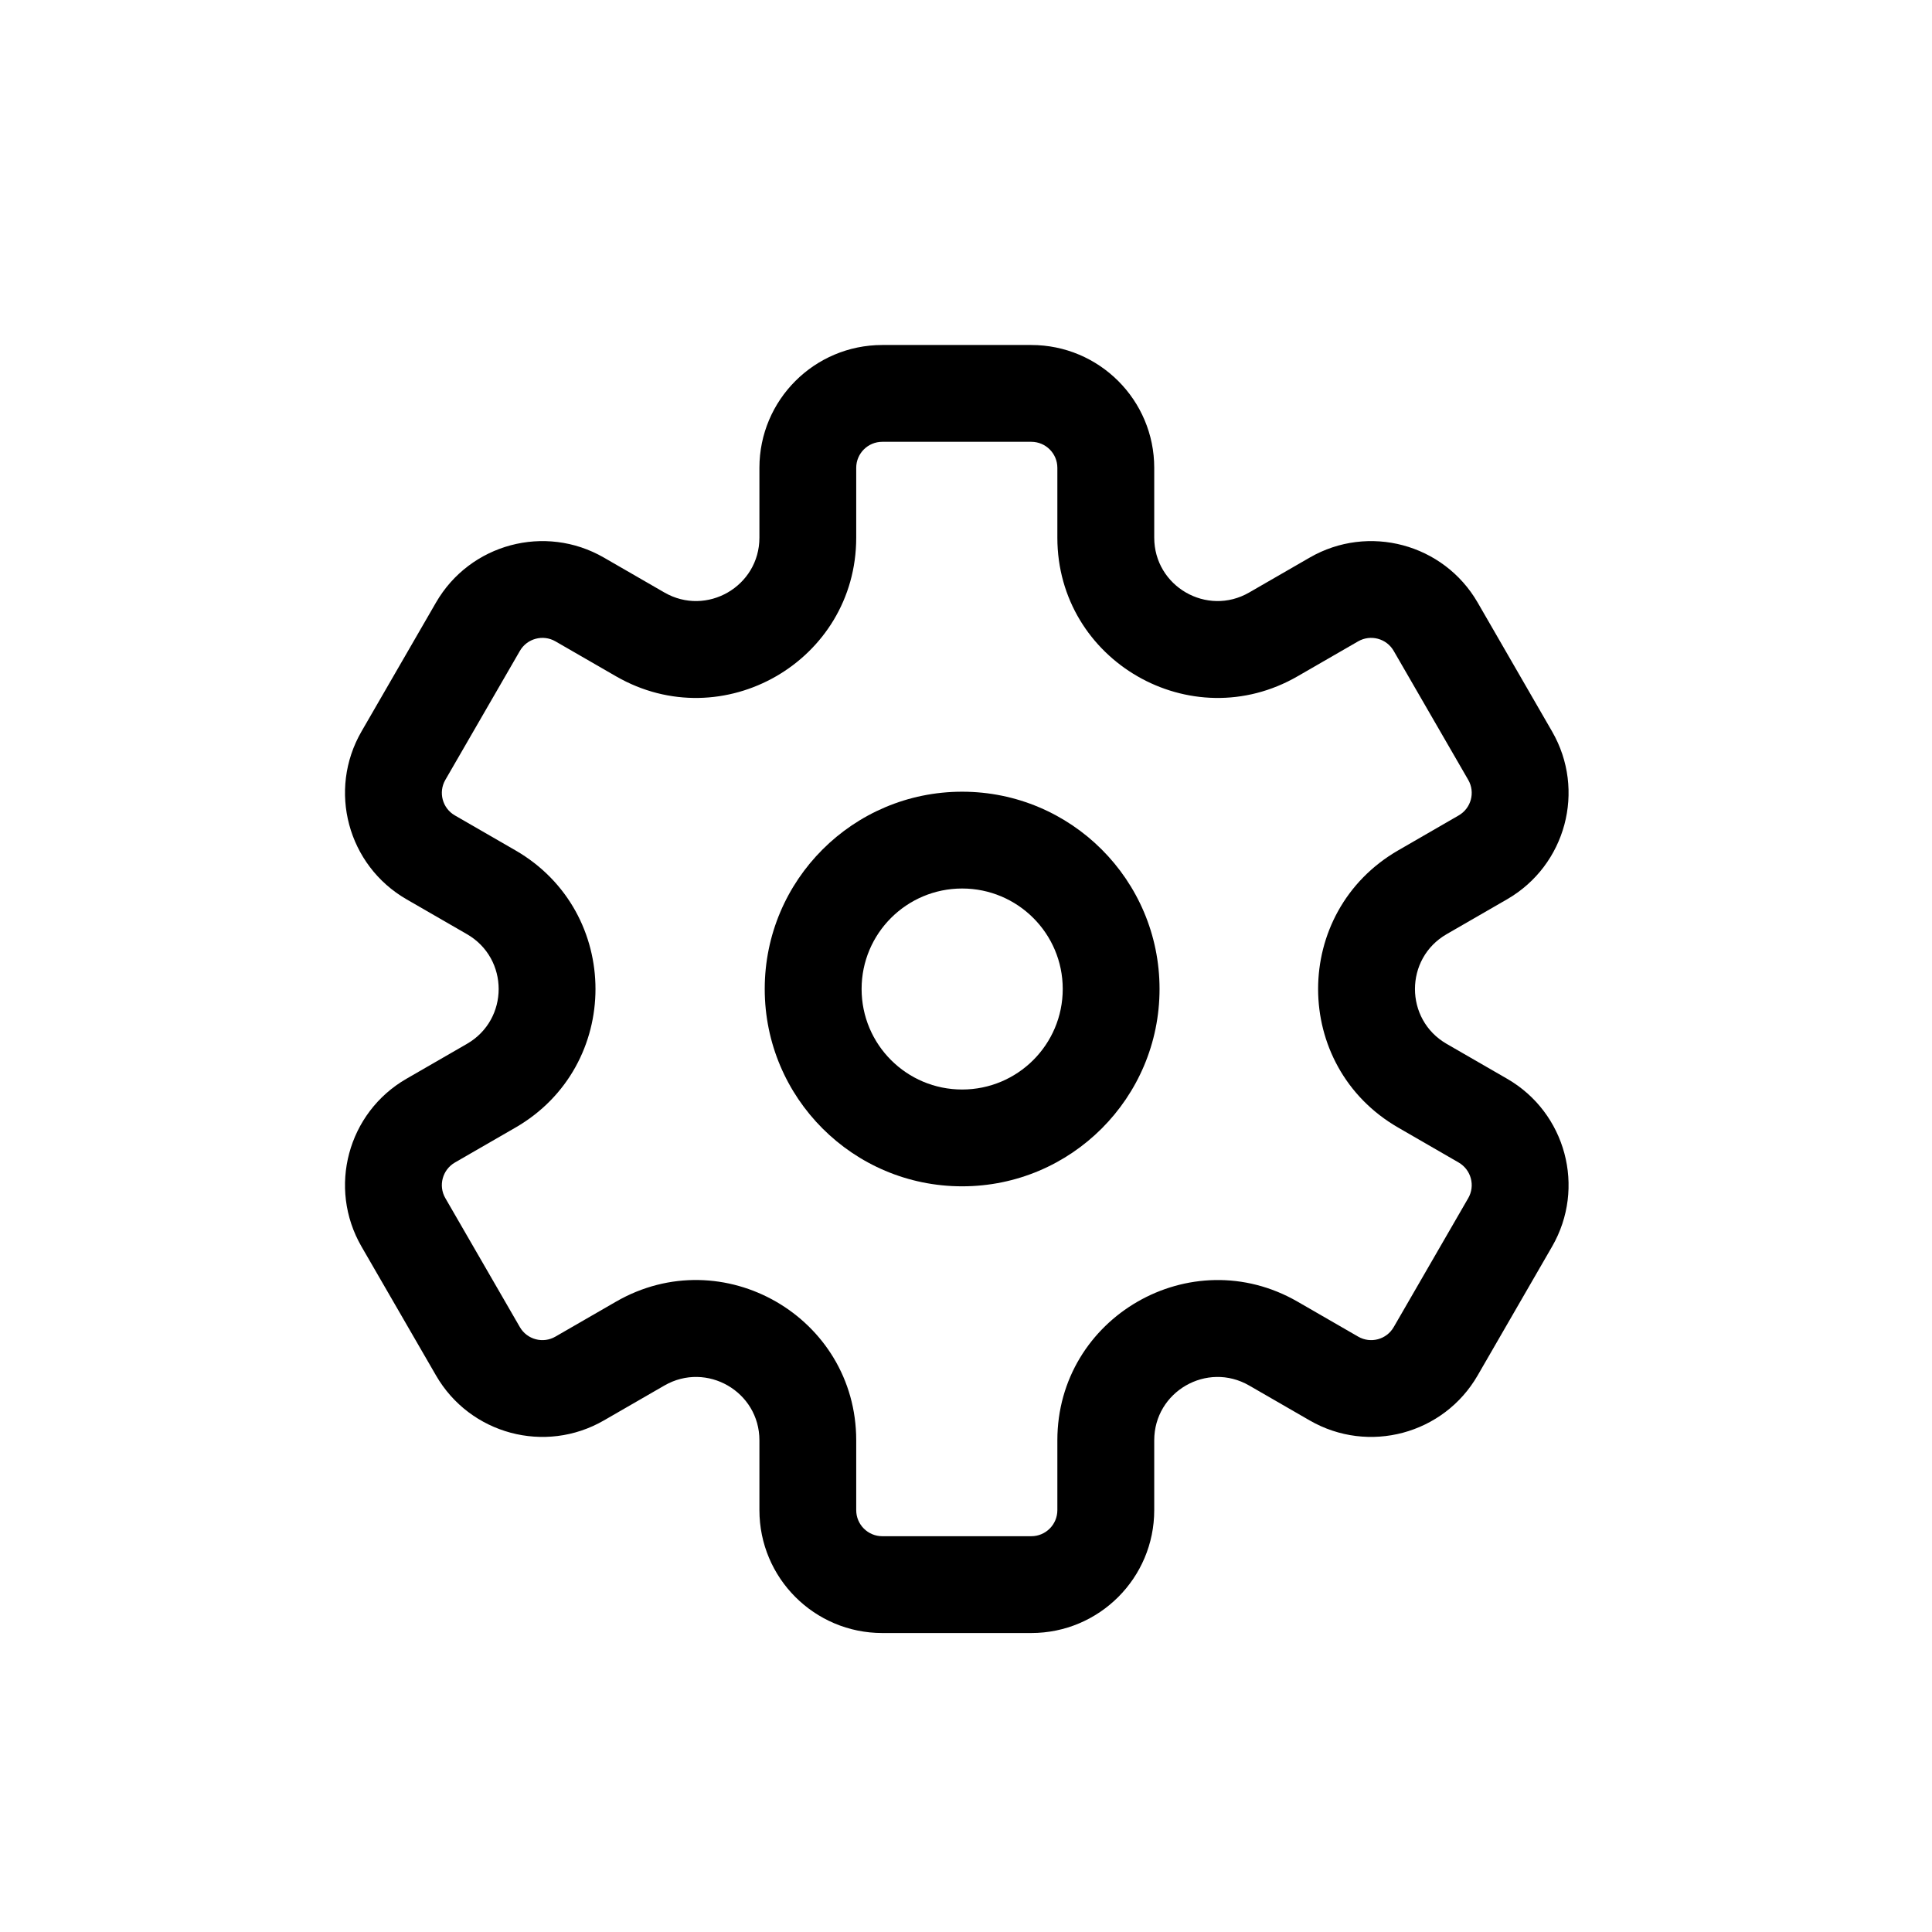 <svg width="28" height="28" viewBox="0 0 28 28" fill="none" xmlns="http://www.w3.org/2000/svg">
<path fill-rule="evenodd" clip-rule="evenodd" d="M13.944 11.474C12.364 11.474 11.083 12.754 11.083 14.333C11.083 15.912 12.364 17.193 13.944 17.193C15.524 17.193 16.805 15.912 16.805 14.333C16.805 12.754 15.524 11.474 13.944 11.474ZM12.487 14.333C12.487 13.529 13.139 12.877 13.944 12.877C14.749 12.877 15.402 13.529 15.402 14.333C15.402 15.138 14.749 15.79 13.944 15.79C13.139 15.79 12.487 15.138 12.487 14.333Z" fill="black"/>
<path fill-rule="evenodd" clip-rule="evenodd" d="M14.946 5L12.787 5C11.803 5 11.006 5.797 11.006 6.78V7.792C11.006 8.498 10.241 8.94 9.629 8.587L8.752 8.081C7.9 7.589 6.811 7.881 6.319 8.732L5.239 10.601C4.747 11.453 5.039 12.541 5.891 13.033L6.768 13.539C7.38 13.892 7.38 14.775 6.768 15.128L5.891 15.634C5.039 16.125 4.747 17.214 5.239 18.066L6.319 19.934C6.811 20.786 7.9 21.078 8.752 20.586L9.629 20.08C10.241 19.727 11.006 20.168 11.006 20.874V21.886C11.006 22.87 11.803 23.667 12.787 23.667H14.946C15.93 23.667 16.728 22.87 16.728 21.886V20.874C16.728 20.168 17.492 19.727 18.104 20.08L18.981 20.586C19.833 21.078 20.923 20.786 21.415 19.934L22.494 18.066C22.986 17.214 22.694 16.125 21.842 15.634L20.965 15.128C20.354 14.775 20.354 13.892 20.965 13.539L21.842 13.033C22.694 12.541 22.986 11.453 22.494 10.601L21.415 8.732C20.923 7.881 19.833 7.589 18.981 8.081L18.104 8.587C17.492 8.94 16.728 8.498 16.728 7.792V6.78C16.728 5.797 15.93 5 14.946 5ZM12.787 6.403H14.946C15.155 6.403 15.324 6.572 15.324 6.78V7.792C15.324 9.578 17.259 10.694 18.806 9.801L19.683 9.295C19.864 9.191 20.095 9.253 20.199 9.434L21.279 11.303C21.383 11.483 21.321 11.714 21.14 11.818L20.264 12.324C18.716 13.217 18.716 15.45 20.264 16.342L21.14 16.848C21.321 16.953 21.383 17.184 21.279 17.364L20.199 19.233C20.095 19.414 19.864 19.476 19.683 19.371L18.806 18.865C17.259 17.973 15.324 19.089 15.324 20.874V21.886C15.324 22.095 15.155 22.264 14.946 22.264H12.787C12.578 22.264 12.409 22.095 12.409 21.886V20.874C12.409 19.089 10.475 17.972 8.927 18.865L8.05 19.371C7.87 19.476 7.638 19.414 7.534 19.233L6.454 17.364C6.35 17.184 6.412 16.953 6.593 16.848L7.47 16.342C9.017 15.45 9.017 13.217 7.47 12.324L6.593 11.818C6.412 11.714 6.35 11.483 6.454 11.303L7.534 9.434C7.638 9.253 7.87 9.191 8.05 9.295L8.927 9.801C10.475 10.694 12.409 9.578 12.409 7.792V6.78C12.409 6.572 12.578 6.403 12.787 6.403Z" fill="black"/>
</svg>
